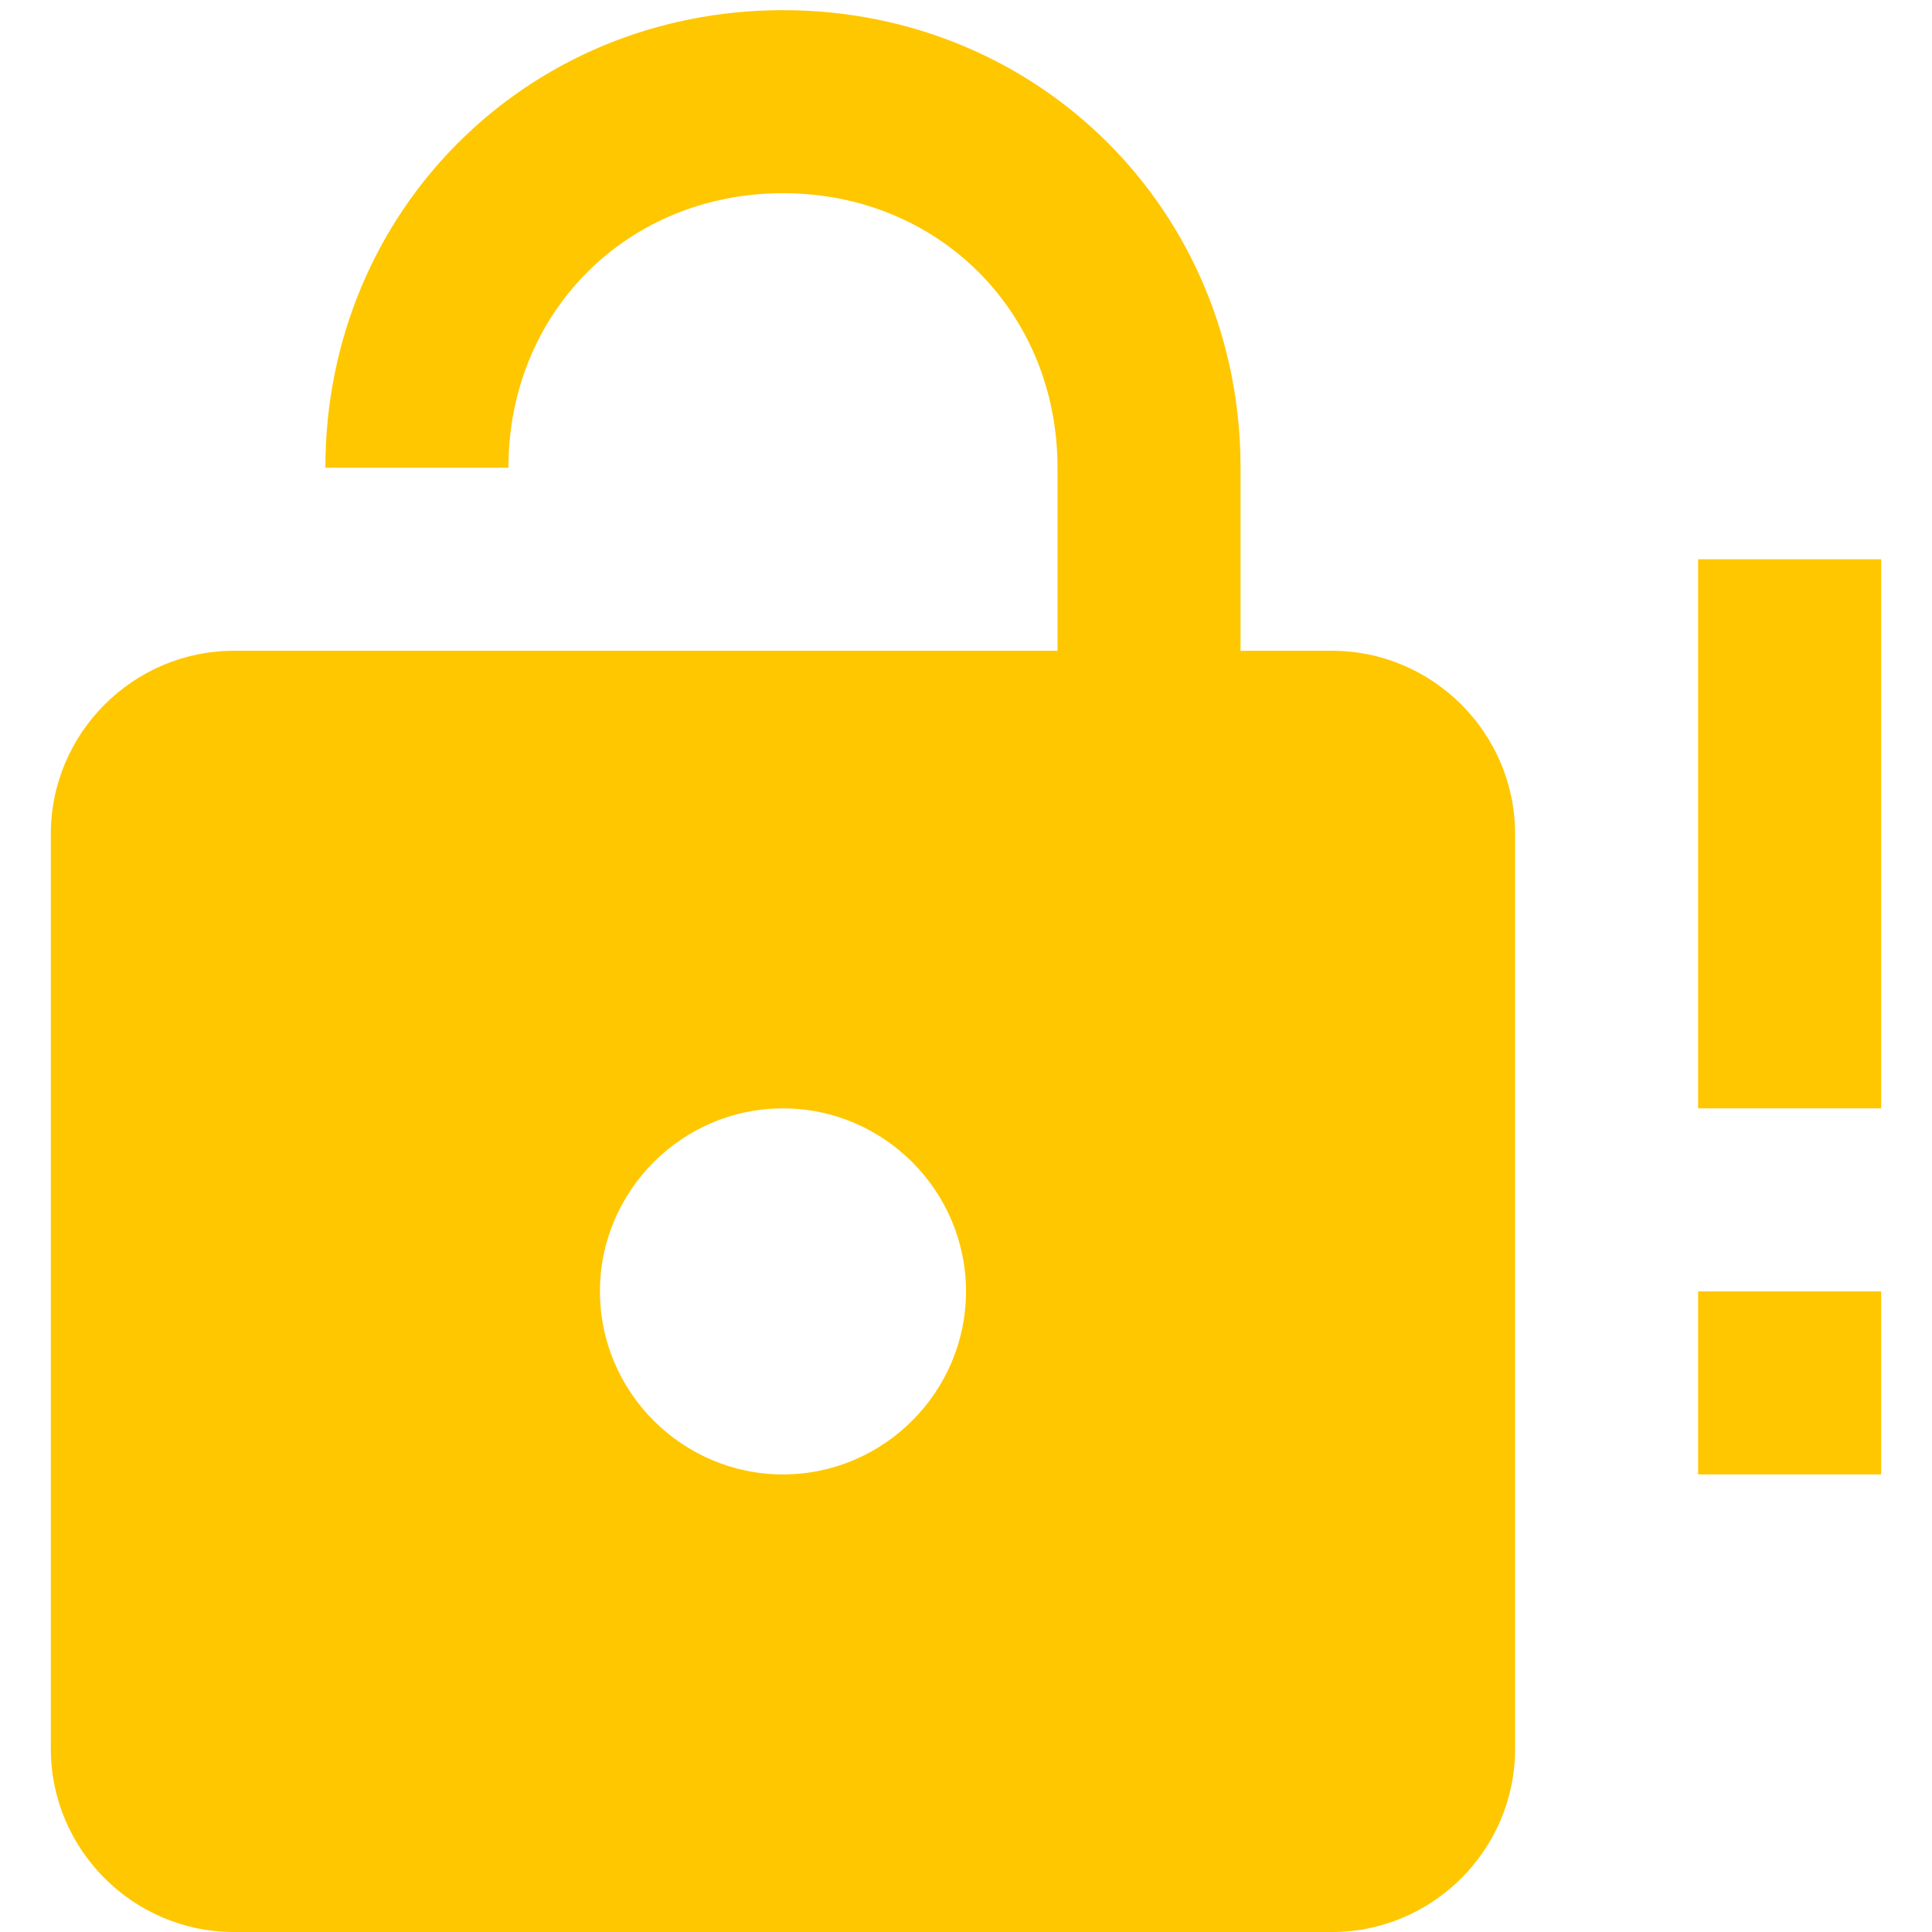 <svg width="19" height="19" viewBox="0 0 19 19" fill="none" xmlns="http://www.w3.org/2000/svg">
<path d="M13.1 6.4C14.09 6.4 14.9 7.21 14.9 8.2V17.2C14.9 18.19 14.09 19 13.1 19H2.3C1.31 19 0.5 18.19 0.5 17.2V8.2C0.5 7.21 1.31 6.4 2.3 6.4H10.4V4.6C10.4 3.07 9.23 1.9 7.7 1.9C6.17 1.9 5 3.07 5 4.6H3.2C3.2 2.08 5.18 0.1 7.7 0.1C10.22 0.1 12.2 2.08 12.2 4.6V6.4H13.1ZM7.7 14.5C8.69 14.5 9.5 13.69 9.5 12.7C9.5 11.71 8.69 10.9 7.7 10.9C6.71 10.9 5.9 11.71 5.9 12.7C5.9 13.69 6.71 14.5 7.7 14.5ZM18.5 10.9H16.7V5.5H18.5V10.9ZM18.5 14.5H16.7V12.7H18.5V14.5Z" fill="#FFC700"/>
</svg>
